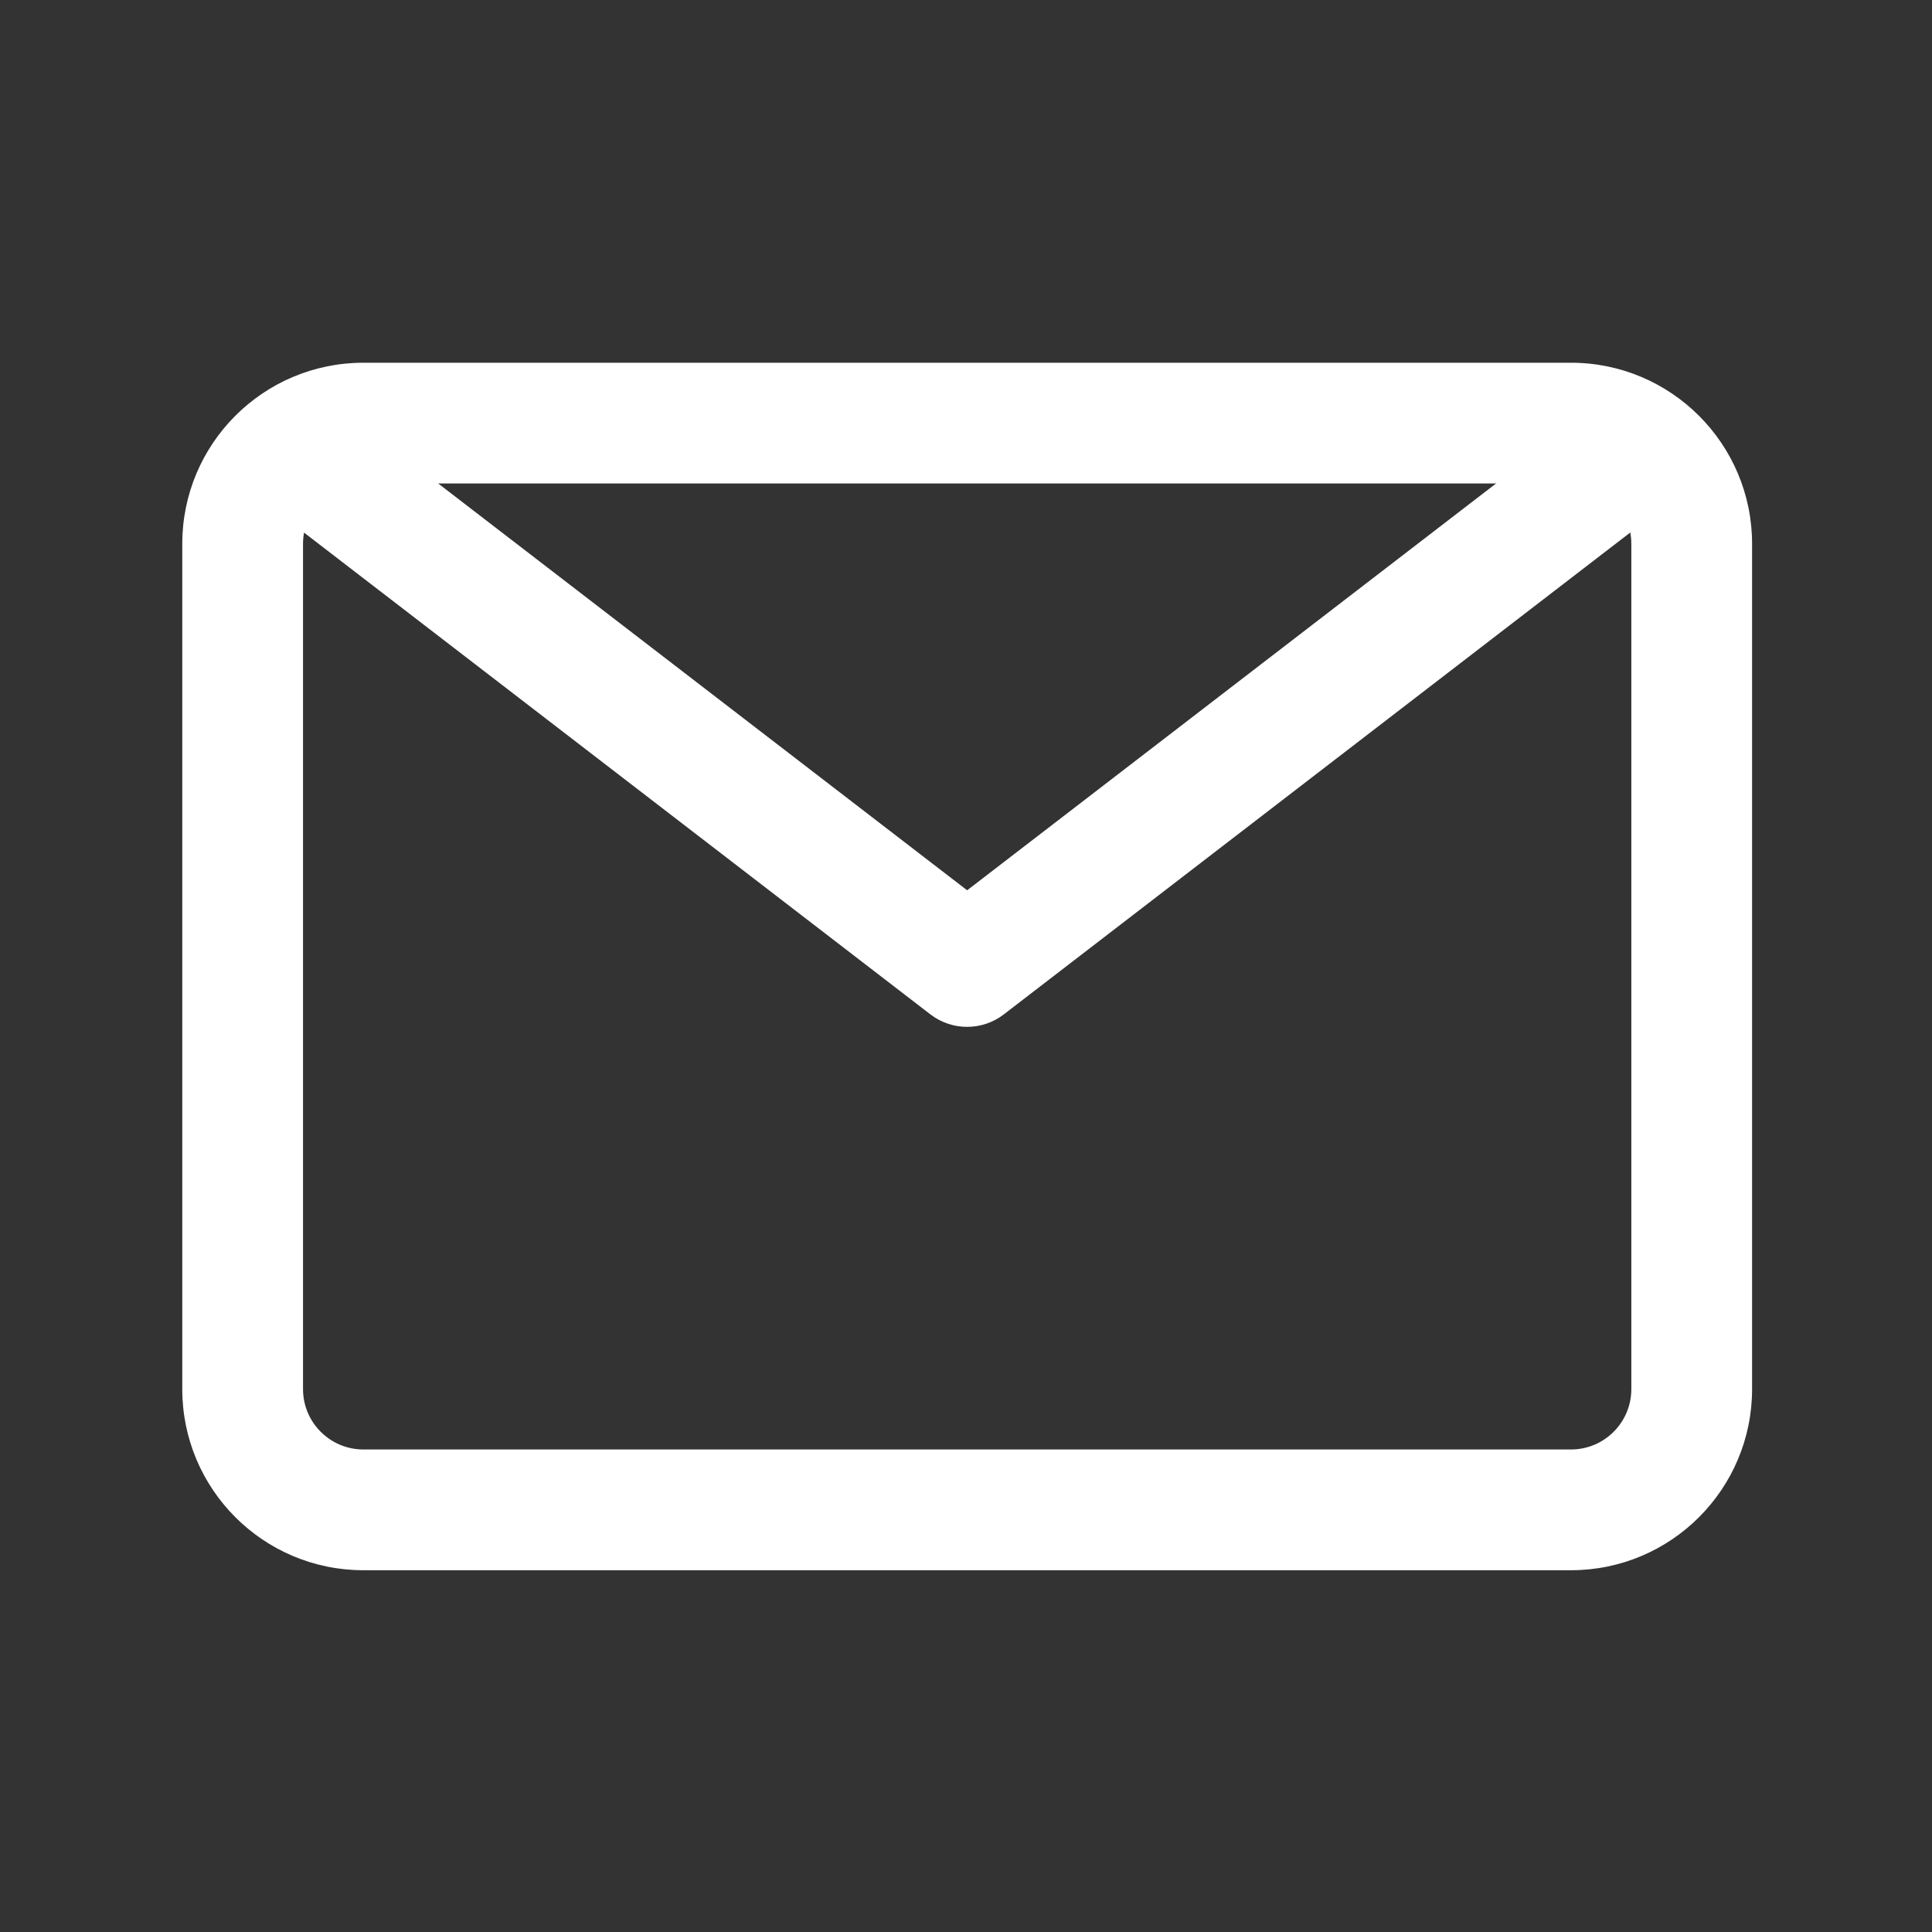 <?xml version="1.0" encoding="utf-8"?>
<!-- Generator: Adobe Illustrator 16.0.0, SVG Export Plug-In . SVG Version: 6.00 Build 0) -->
<svg version="1.2" baseProfile="tiny" id="Layer_1" xmlns="http://www.w3.org/2000/svg" xmlns:xlink="http://www.w3.org/1999/xlink" x="0px" y="0px" width="100%" height="100%" viewBox="0 0 32 32" xml:space="preserve">
	<rect x="0" y="0" width="32" height="32" fill="#333333" stroke="none"/>
	<g>
		<path fill="#FFFFFF" d="M26.02,8.008c0.552,0,1,0.449,1,1v14c0,0.552-0.448,1-1,1H6.019c-0.552,0-1-0.448-1-1v-14
		c0-0.551,0.448-1,1-1H26.02 M26.02,6.008H6.019c-1.657,0-3,1.343-3,3v14c0,1.657,1.343,3,3,3H26.02c1.656,0,3-1.343,3-3v-14
		C29.02,7.352,27.676,6.008,26.02,6.008L26.02,6.008z" />
		<path fill="#FFFFFF" d="M16.019,17.008c-0.215,0-0.43-0.069-0.609-0.207l-10.401-8c-0.438-0.336-0.52-0.964-0.184-1.402
		C5.161,6.96,5.789,6.877,6.227,7.215l9.792,7.531l10.214-7.856c0.438-0.337,1.065-0.255,1.402,0.183
		c0.336,0.438,0.255,1.066-0.184,1.402l-10.823,8.325C16.448,16.939,16.233,17.008,16.019,17.008z" />
	</g>
</svg>
